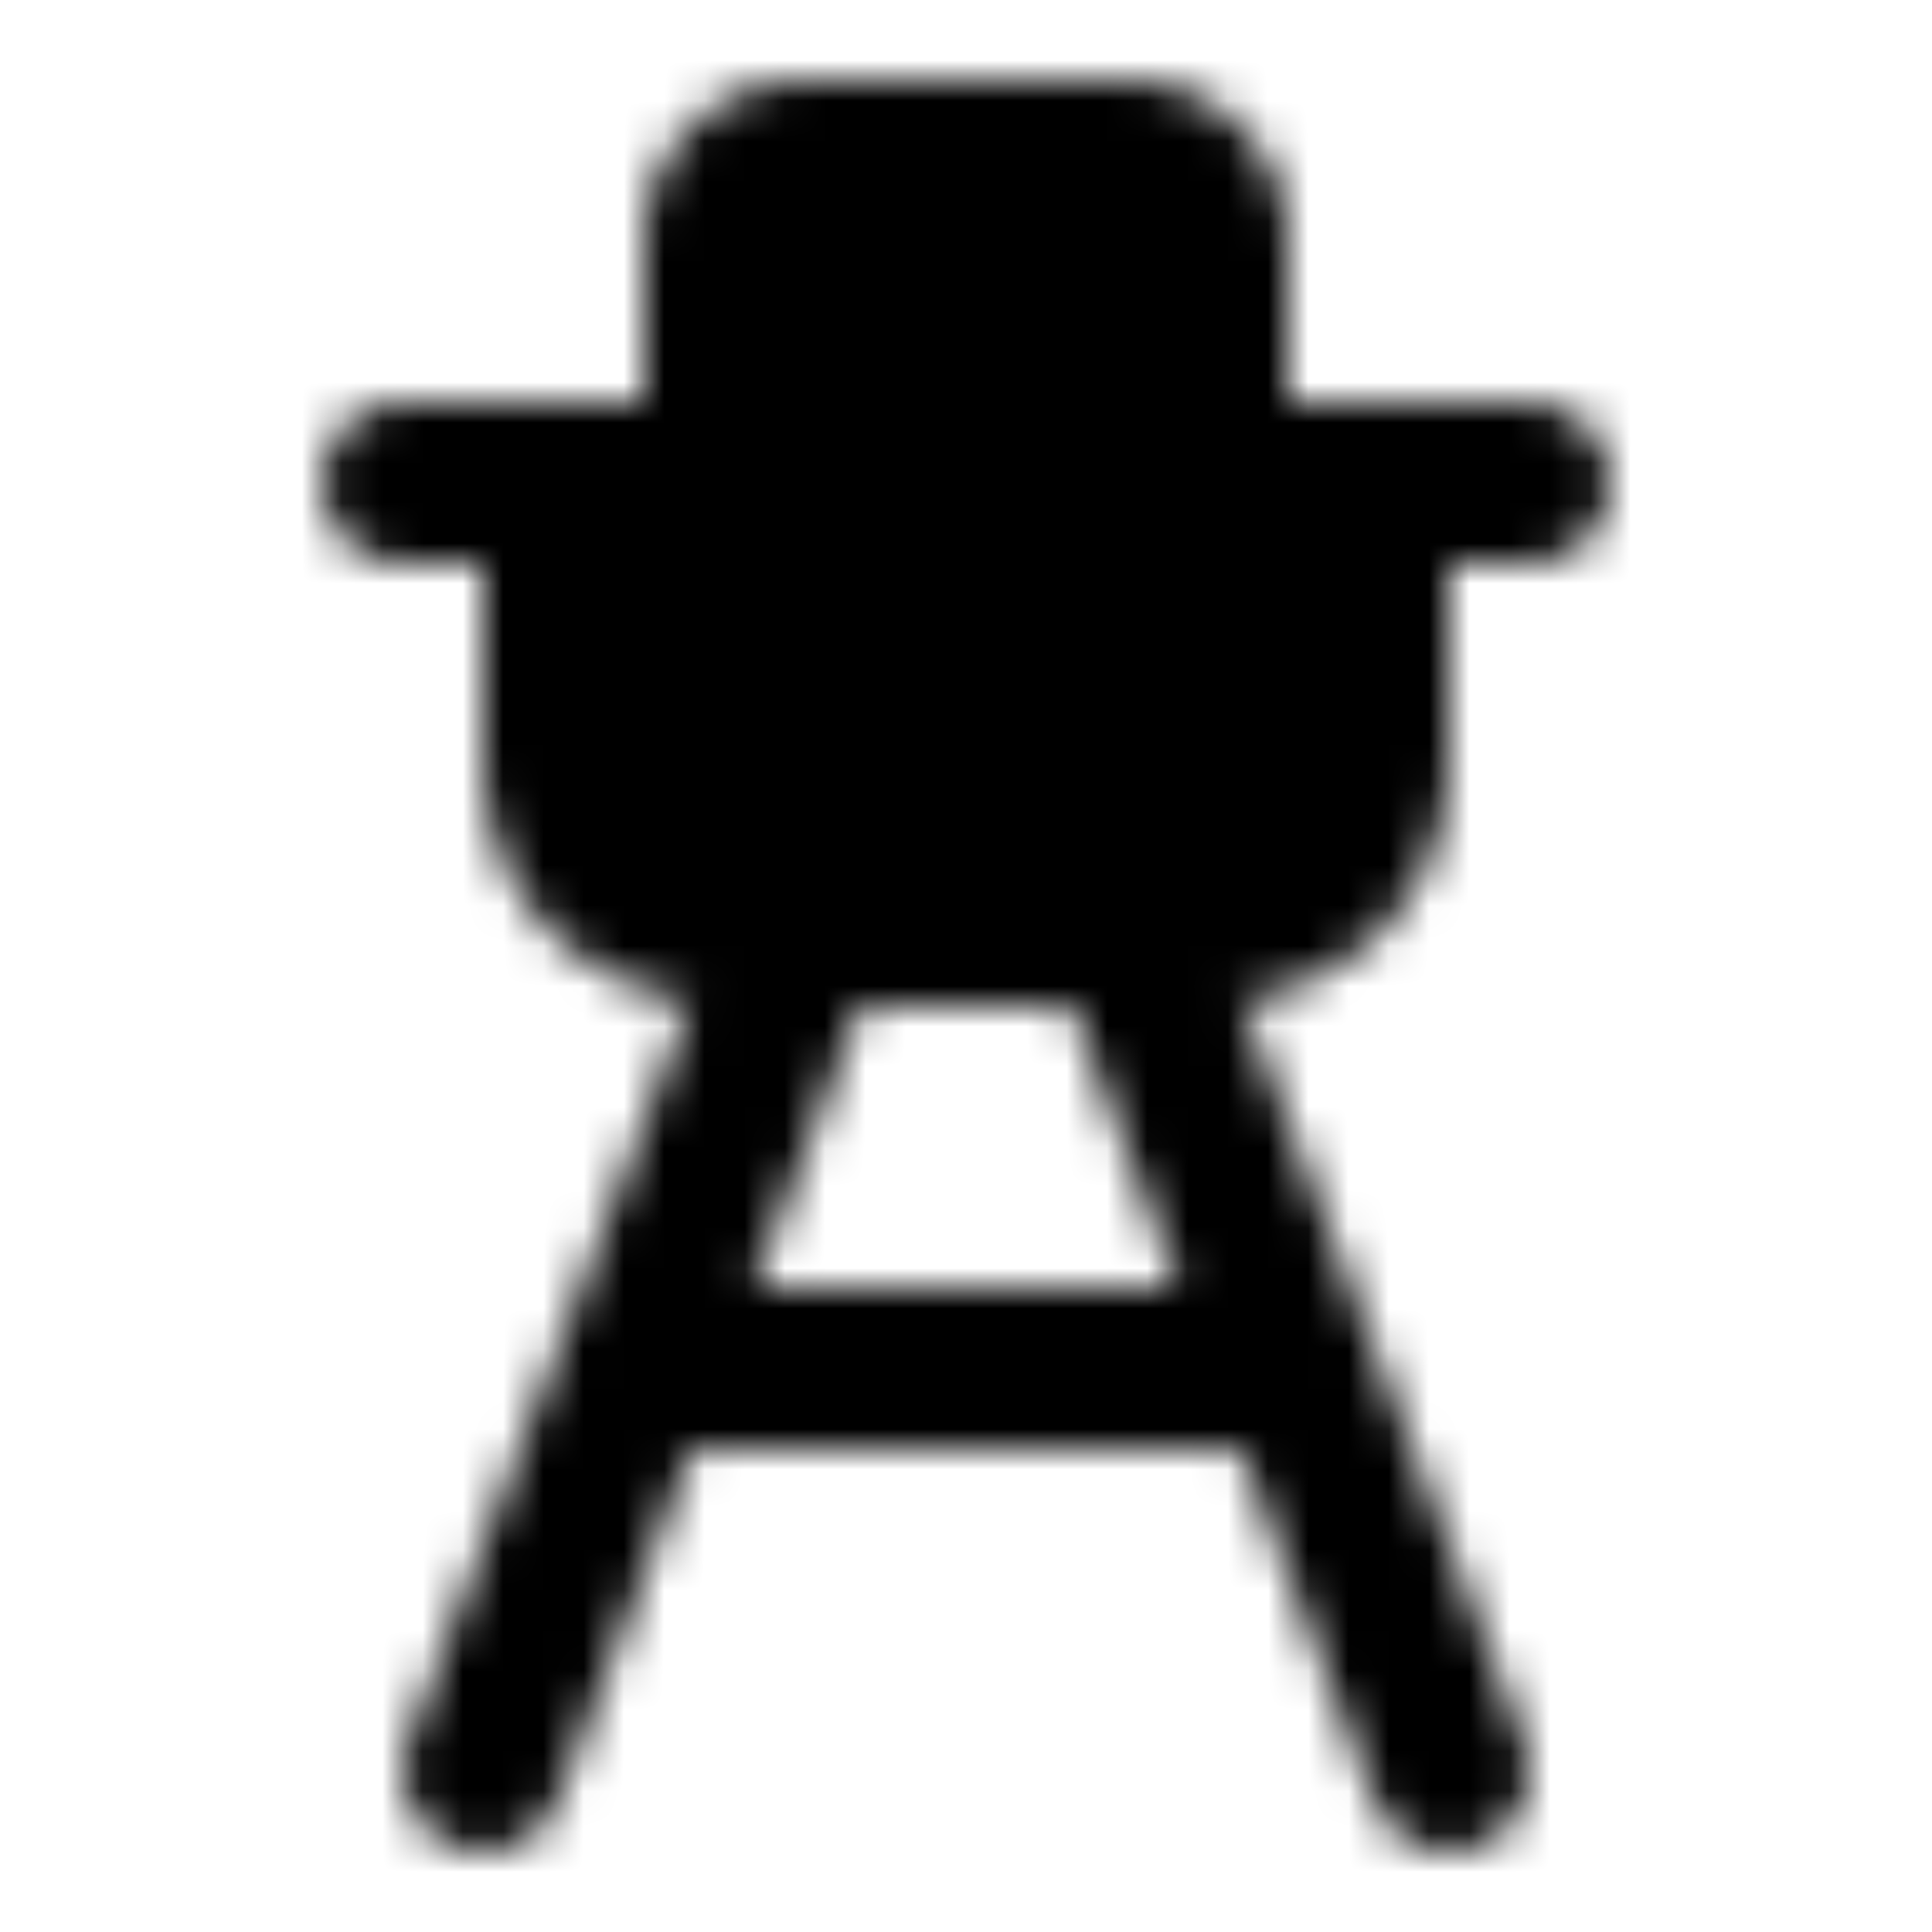 <svg xmlns="http://www.w3.org/2000/svg" width="1em" height="1em" viewBox="0 0 48 48"><mask id="ipSChair0"><g fill="none" stroke="#fff" stroke-linecap="round" stroke-linejoin="round" stroke-width="4"><path d="m20 23l-8 21m16-21l8 21M16 34h16"/><path fill="#fff" d="M29.454 23H18.545C15.819 23 14 21.333 14 18.833V12h4V6a2 2 0 0 1 2-2h8a2 2 0 0 1 2 2v6h4v6.833c0 2.5-1.818 4.167-4.546 4.167Z"/><path d="M30 12h8m-20 0h-8"/></g></mask><path fill="currentColor" d="M0 0h48v48H0z" mask="url(#ipSChair0)"/></svg>